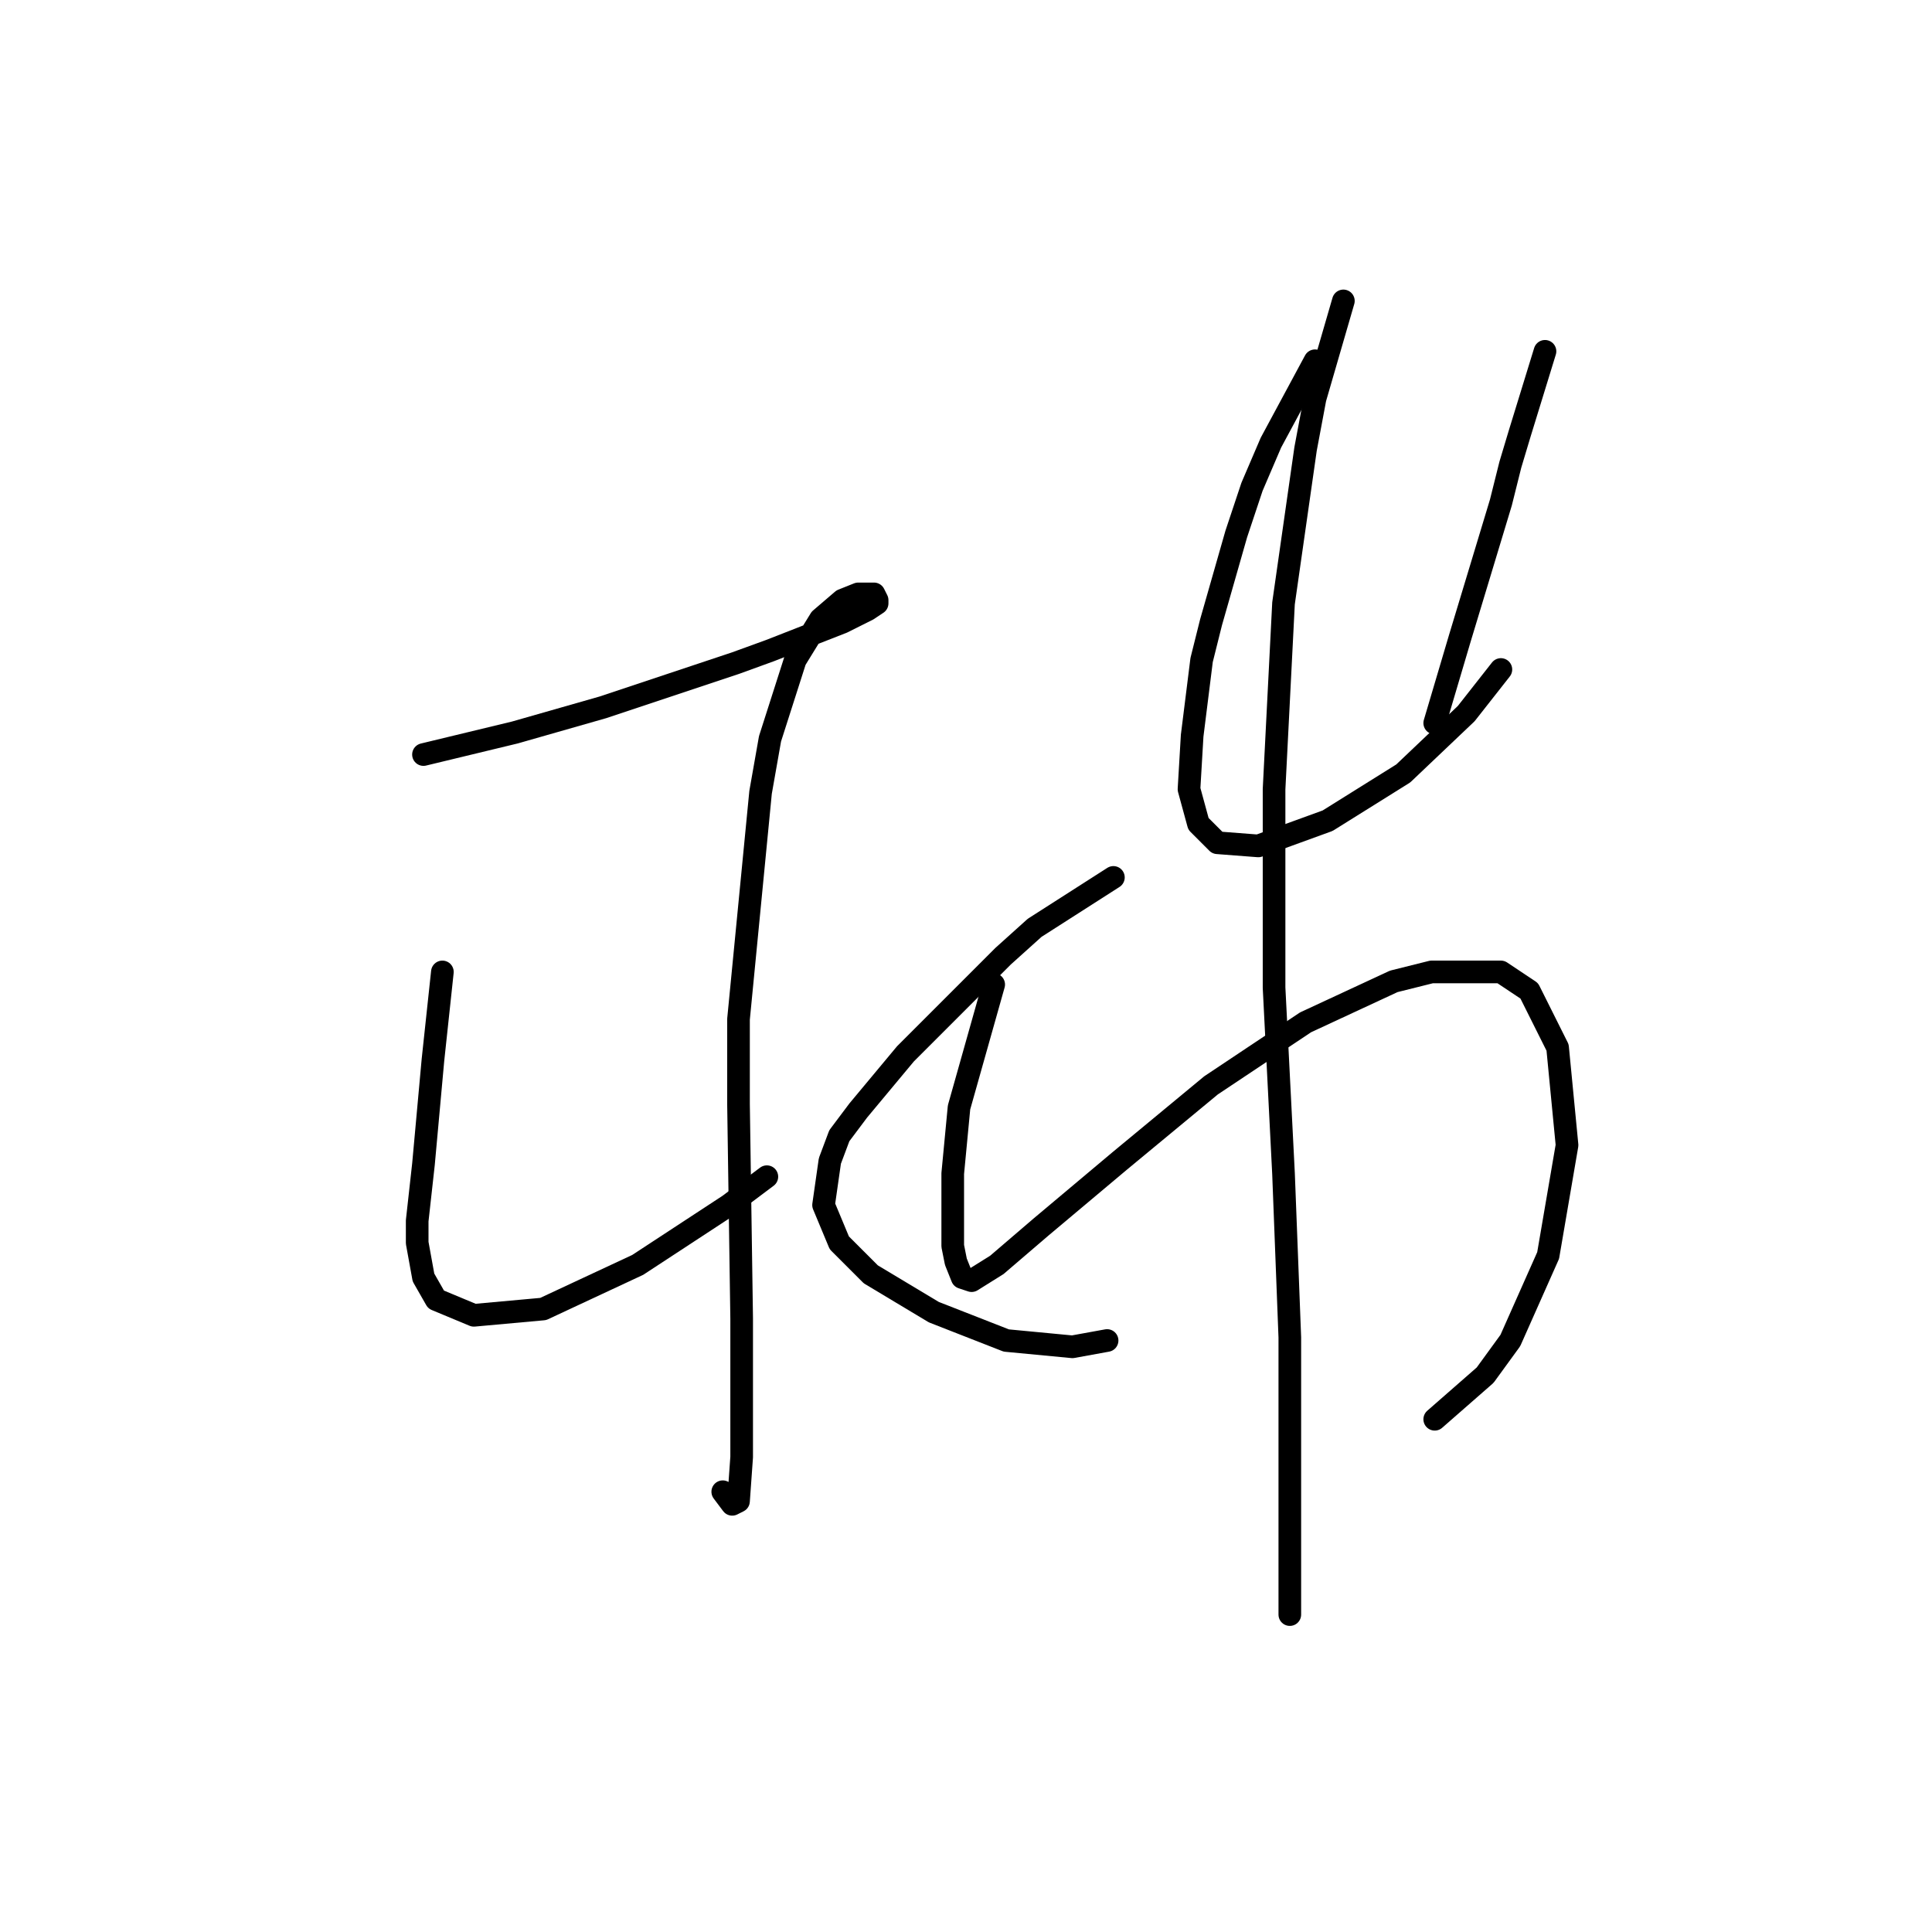 <?xml version="1.0" standalone="no"?>
    <svg width="256" height="256" xmlns="http://www.w3.org/2000/svg" version="1.1">
    <polyline stroke="black" stroke-width="3" stroke-linecap="round" fill="transparent" stroke-linejoin="round" points="56.113 99.982 68.219 97.06 79.907 93.72 97.439 87.876 102.031 86.207 111.632 82.45 114.971 80.78 116.224 79.945 116.224 79.528 115.806 78.693 113.719 78.693 111.632 79.528 108.71 82.032 105.37 87.459 102.031 97.895 100.779 104.991 97.857 135.046 97.857 146.317 98.274 174.702 98.274 183.051 98.274 193.069 97.857 198.913 97.022 199.331 95.769 197.661 95.769 197.661 " />
        <polyline stroke="black" stroke-width="3" stroke-linecap="round" fill="transparent" stroke-linejoin="round" points="58.618 128.785 57.366 140.473 56.531 149.656 56.113 154.248 55.279 161.762 55.279 164.684 56.113 169.276 57.783 172.198 62.792 174.285 71.976 173.45 84.499 167.606 96.604 159.675 101.613 155.918 101.613 155.918 " />
        <polyline stroke="black" stroke-width="3" stroke-linecap="round" fill="transparent" stroke-linejoin="round" points="147.531 116.262 137.095 122.941 132.921 126.698 119.98 139.638 113.719 147.152 111.214 150.491 109.962 153.831 109.127 159.675 111.214 164.684 115.389 168.858 123.737 173.867 133.338 177.624 142.104 178.459 146.696 177.624 146.696 177.624 " />
        <polyline stroke="black" stroke-width="3" stroke-linecap="round" fill="transparent" stroke-linejoin="round" points="174.247 47.803 168.403 58.656 165.898 64.5 163.811 70.762 160.471 82.45 159.219 87.459 157.967 97.477 157.549 104.574 158.802 109.165 161.306 111.67 166.733 112.087 175.916 108.748 185.935 102.487 194.283 94.555 198.875 88.711 198.875 88.711 " />
        <polyline stroke="black" stroke-width="3" stroke-linecap="round" fill="transparent" stroke-linejoin="round" points="204.719 46.551 201.38 57.404 200.127 61.578 198.875 66.587 193.448 84.537 190.109 95.808 190.109 95.808 " />
        <polyline stroke="black" stroke-width="3" stroke-linecap="round" fill="transparent" stroke-linejoin="round" points="131.669 130.454 127.077 146.734 126.242 155.5 126.242 162.597 126.242 165.101 126.659 167.188 127.494 169.276 128.747 169.693 132.086 167.606 137.93 162.597 148.366 153.831 160.471 143.812 172.994 135.464 184.682 130.037 189.692 128.785 198.875 128.785 202.632 131.289 206.389 138.803 207.641 151.743 205.137 166.354 200.127 177.624 196.788 182.216 190.109 188.06 190.109 188.06 " />
        <polyline stroke="black" stroke-width="3" stroke-linecap="round" fill="transparent" stroke-linejoin="round" points="178.004 39.872 174.247 52.812 172.994 59.491 170.072 79.945 168.82 104.574 168.82 130.872 170.072 155.5 170.907 177.207 170.907 193.904 170.907 200.166 170.907 213.941 170.907 213.941 " />
        </svg>